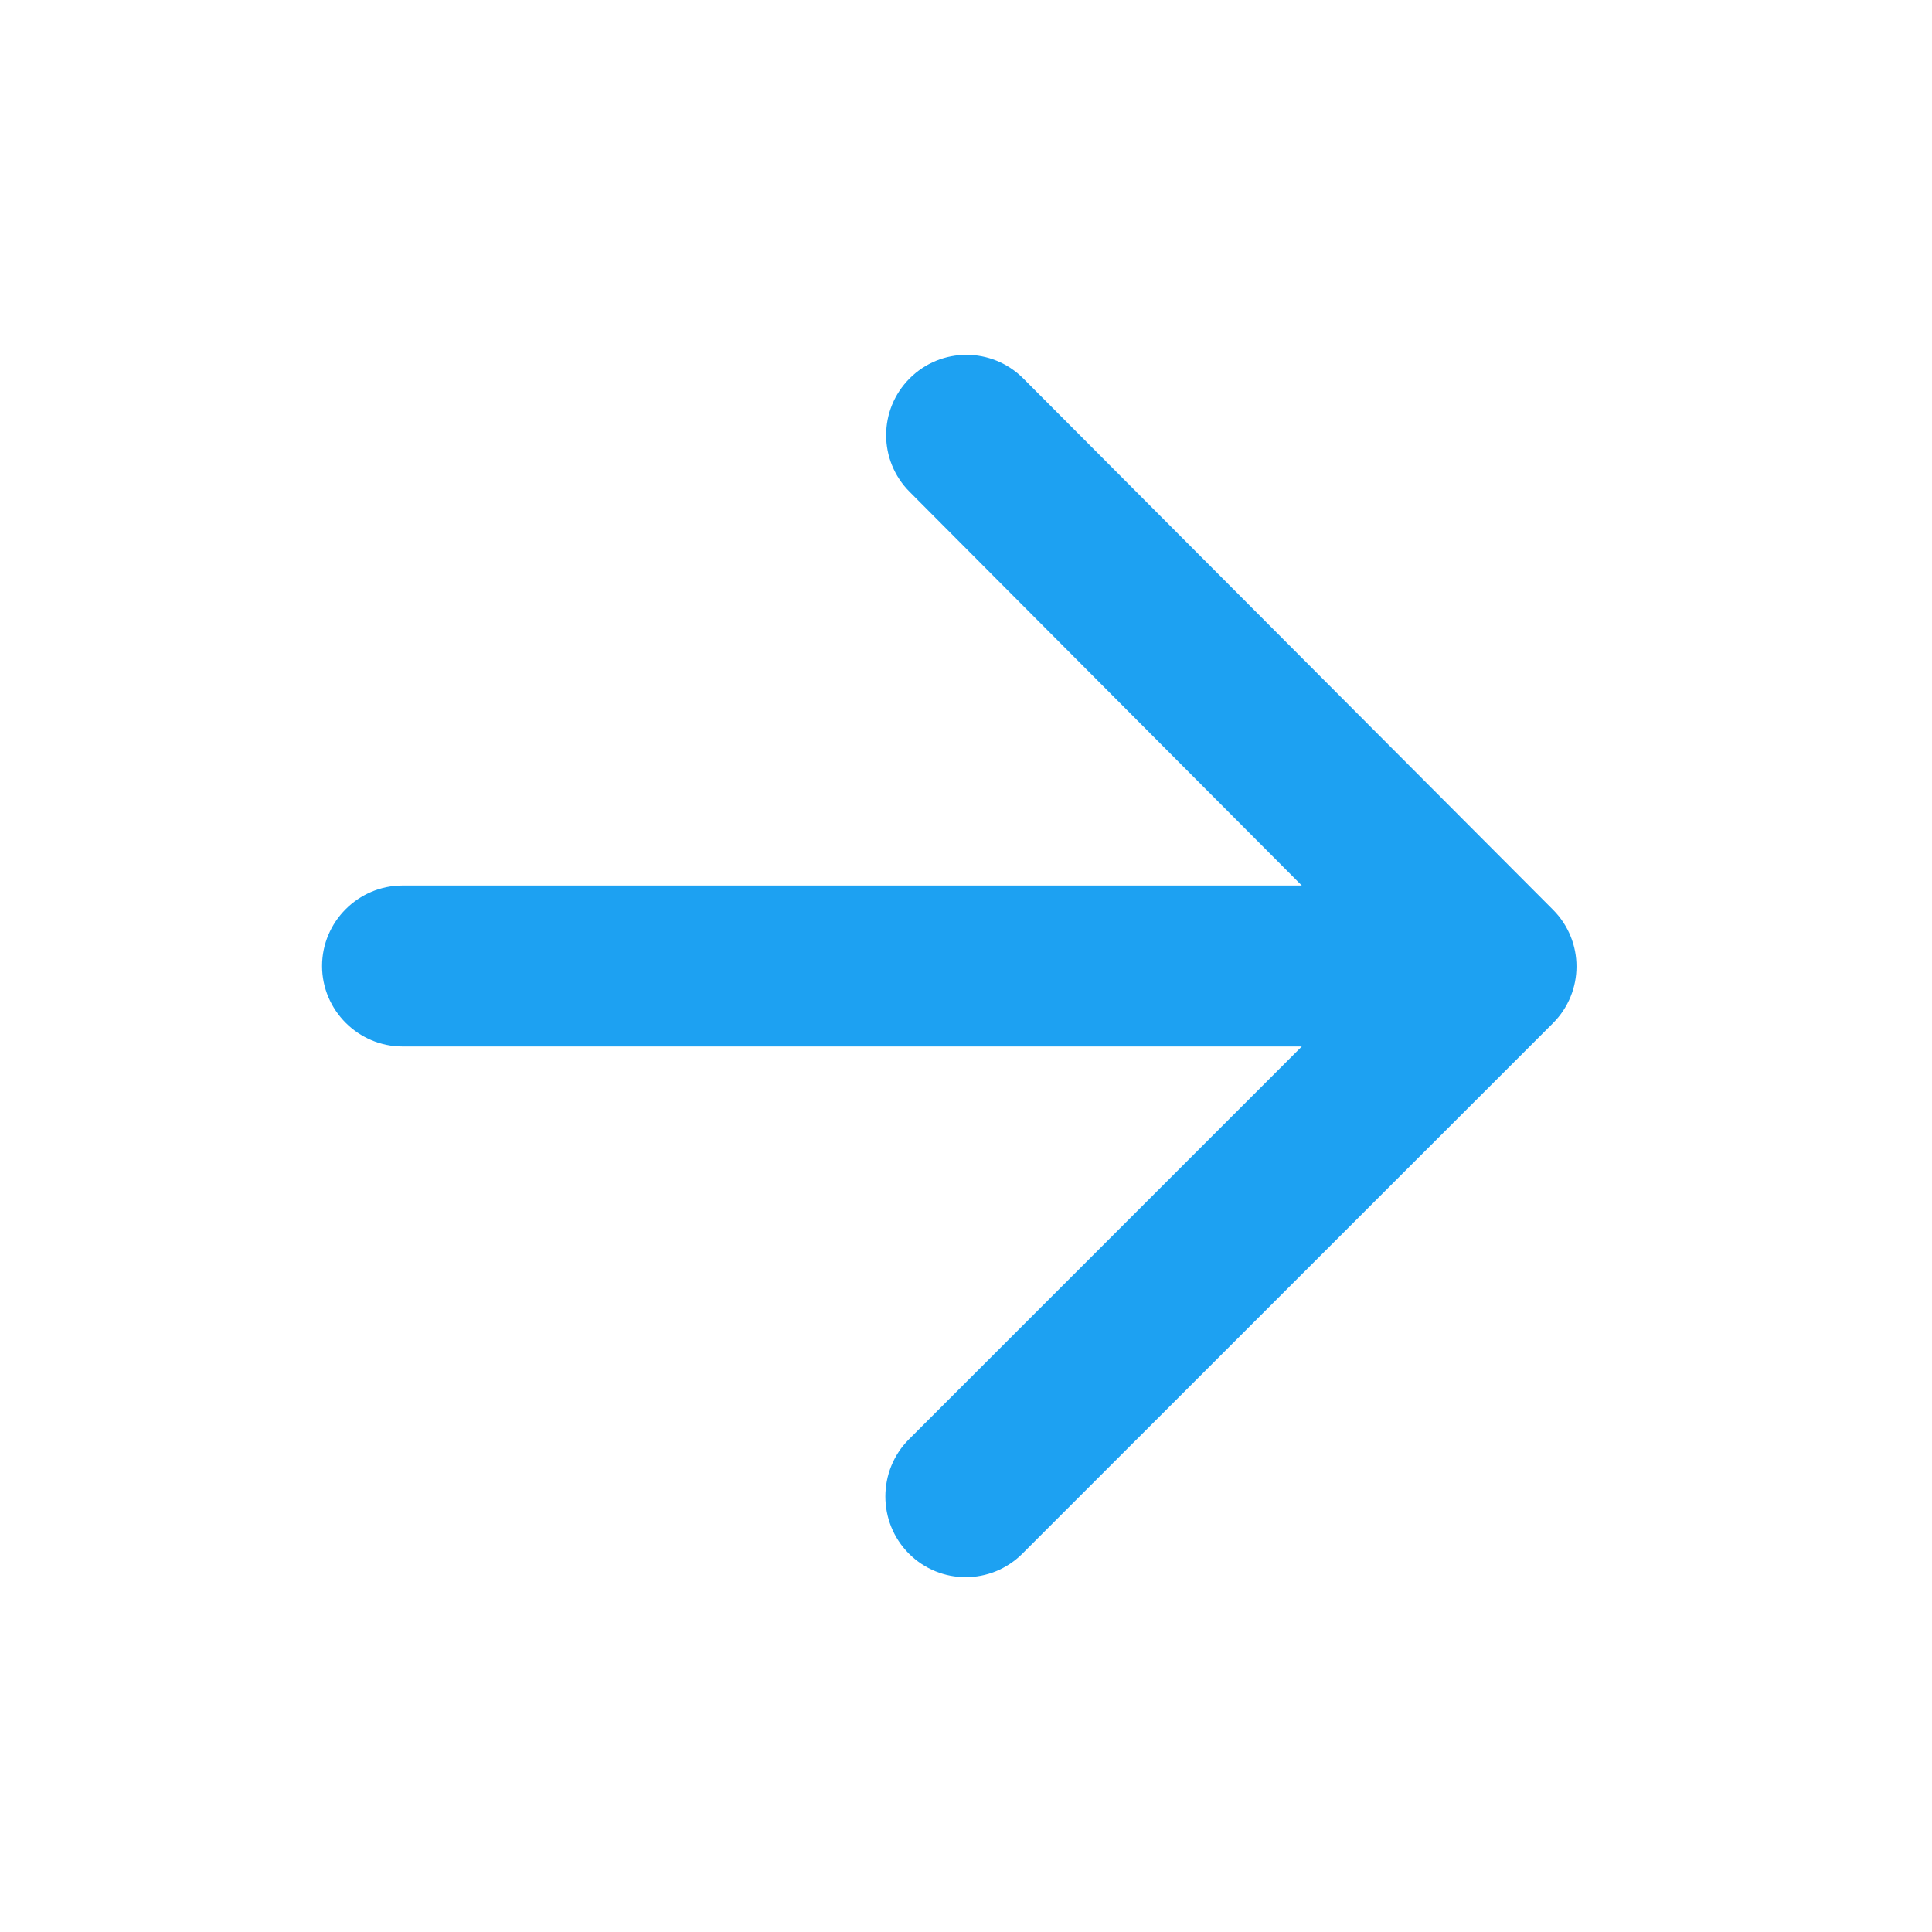 <svg width="20" height="20" viewBox="0 0 20 20" fill="none" xmlns="http://www.w3.org/2000/svg">
<g clip-path="url(#clip0_0_105)">
<path d="M4.167 10.833H13.476L9.409 14.9C9.084 15.225 9.084 15.758 9.409 16.083C9.734 16.408 10.259 16.408 10.584 16.083L16.076 10.592C16.401 10.267 16.401 9.742 16.076 9.417L10.592 3.917C10.267 3.592 9.742 3.592 9.417 3.917C9.092 4.242 9.092 4.767 9.417 5.092L13.476 9.167H4.167C3.709 9.167 3.334 9.542 3.334 10C3.334 10.458 3.709 10.833 4.167 10.833Z" fill="#1DA1F2"/>
</g>
<defs>
<clipPath id="clip0_0_105">
<rect width="20" height="20" fill="white"/>
</clipPath>
</defs>
</svg>

